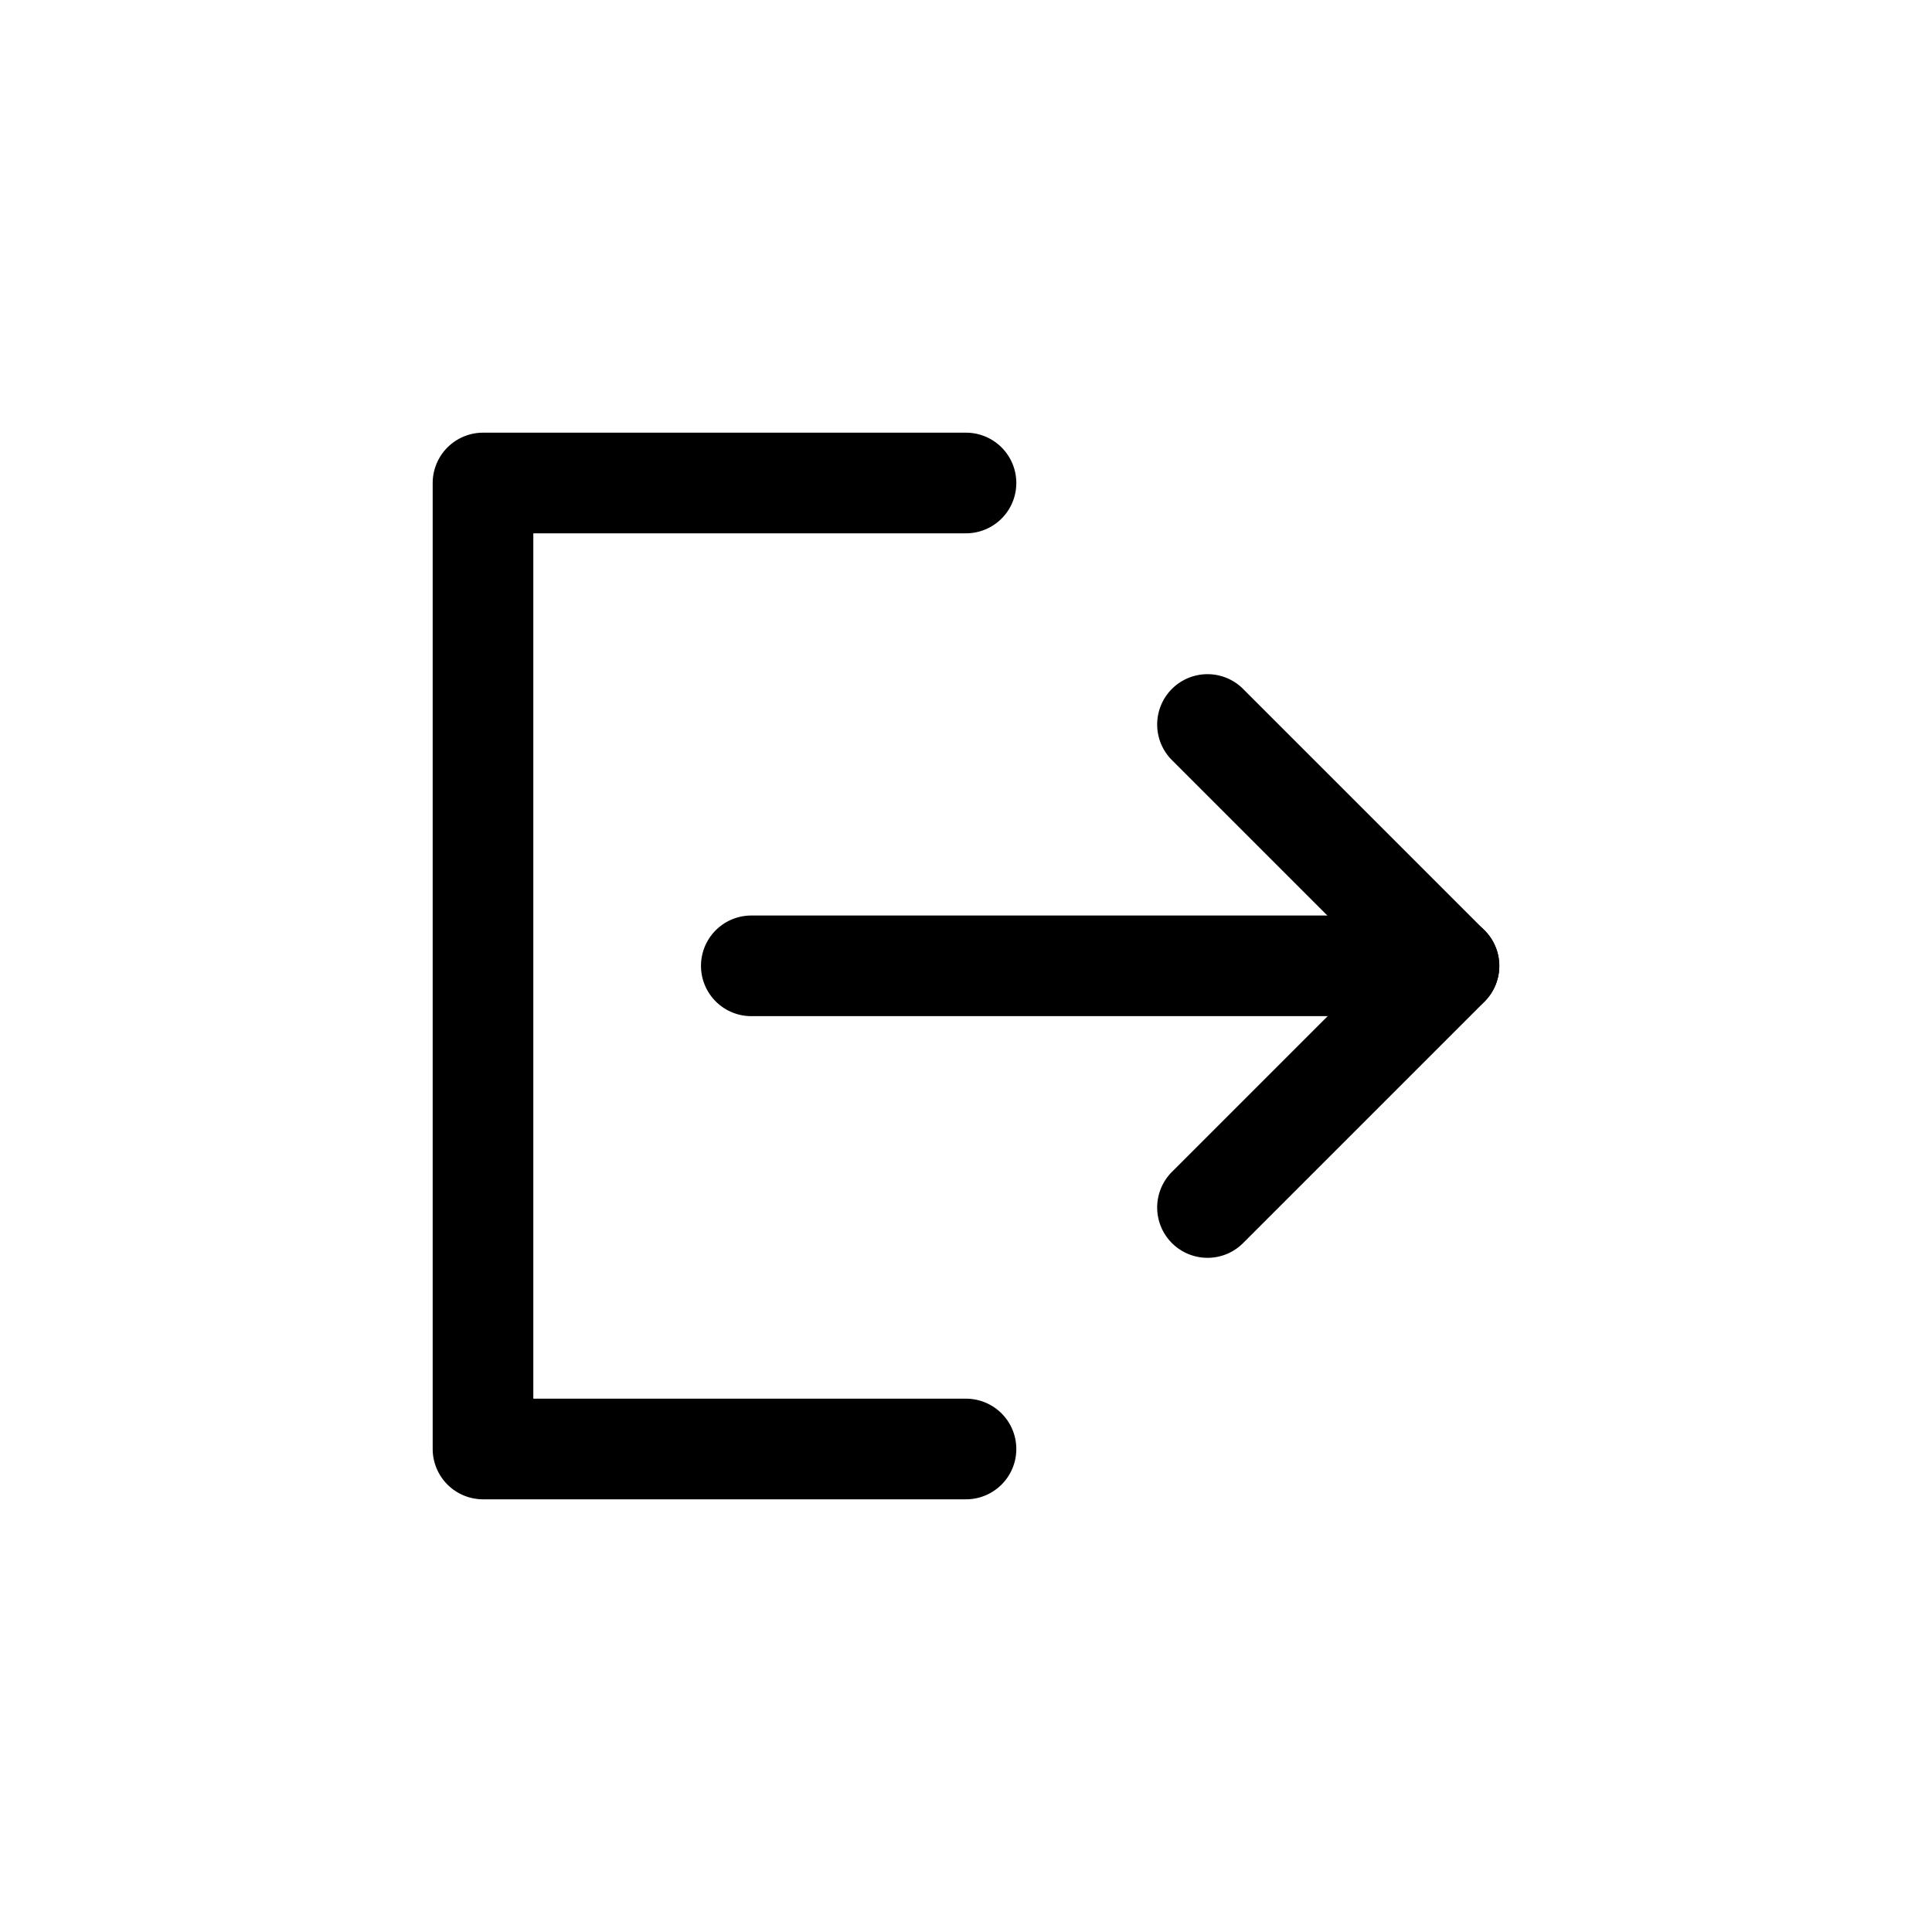 <svg xmlns="http://www.w3.org/2000/svg" width="24" height="24" viewBox="0 0 24 24"><g transform="translate(4 4)"><rect width="24" height="24" transform="translate(-4 -4)"  opacity="0"/><path d="M11,17.5H5a.5.5,0,0,1-.5-.5V5A.5.5,0,0,1,5,4.5h6a.5.5,0,0,1,0,1H5.5v11H11a.5.5,0,0,1,0,1Z" transform="translate(-3 -3)" /><path d="M11,17.625H5A.626.626,0,0,1,4.375,17V5A.626.626,0,0,1,5,4.375h6a.625.625,0,0,1,0,1.25H5.625v10.75H11a.625.625,0,0,1,0,1.25Zm-6-13A.375.375,0,0,0,4.625,5V17A.375.375,0,0,0,5,17.375h6a.375.375,0,0,0,0-.75H5.375V5.375H11a.375.375,0,0,0,0-.75Z" transform="translate(-3 -3)" /><path d="M32,20.5a.5.5,0,0,1-.354-.854L34.293,17l-2.646-2.646a.5.5,0,0,1,.707-.707l3,3a.5.5,0,0,1,0,.707l-3,3A.5.5,0,0,1,32,20.5Z" transform="translate(-21 -9)" /><path d="M32,20.625a.625.625,0,0,1-.442-1.067L34.116,17l-2.558-2.558a.625.625,0,0,1,.884-.884l3,3a.626.626,0,0,1,0,.884l-3,3A.621.621,0,0,1,32,20.625Zm0-7a.375.375,0,0,0-.265.64L34.47,17l-2.735,2.735a.375.375,0,1,0,.53.53l3-3a.375.375,0,0,0,0-.53l-3-3A.373.373,0,0,0,32,13.625Z" transform="translate(-21 -9)" /><path d="M23.667,23.492H15a.5.5,0,0,1,0-1h8.667a.5.5,0,1,1,0,1Z" transform="translate(-9.667 -14.994)" /><path d="M23.667,23.617H15a.625.625,0,1,1,0-1.25h8.667a.625.625,0,0,1,0,1.25Zm-8.667-1a.375.375,0,1,0,0,.75h8.667a.375.375,0,0,0,0-.75Z" transform="translate(-9.667 -14.994)" /></g></svg>
